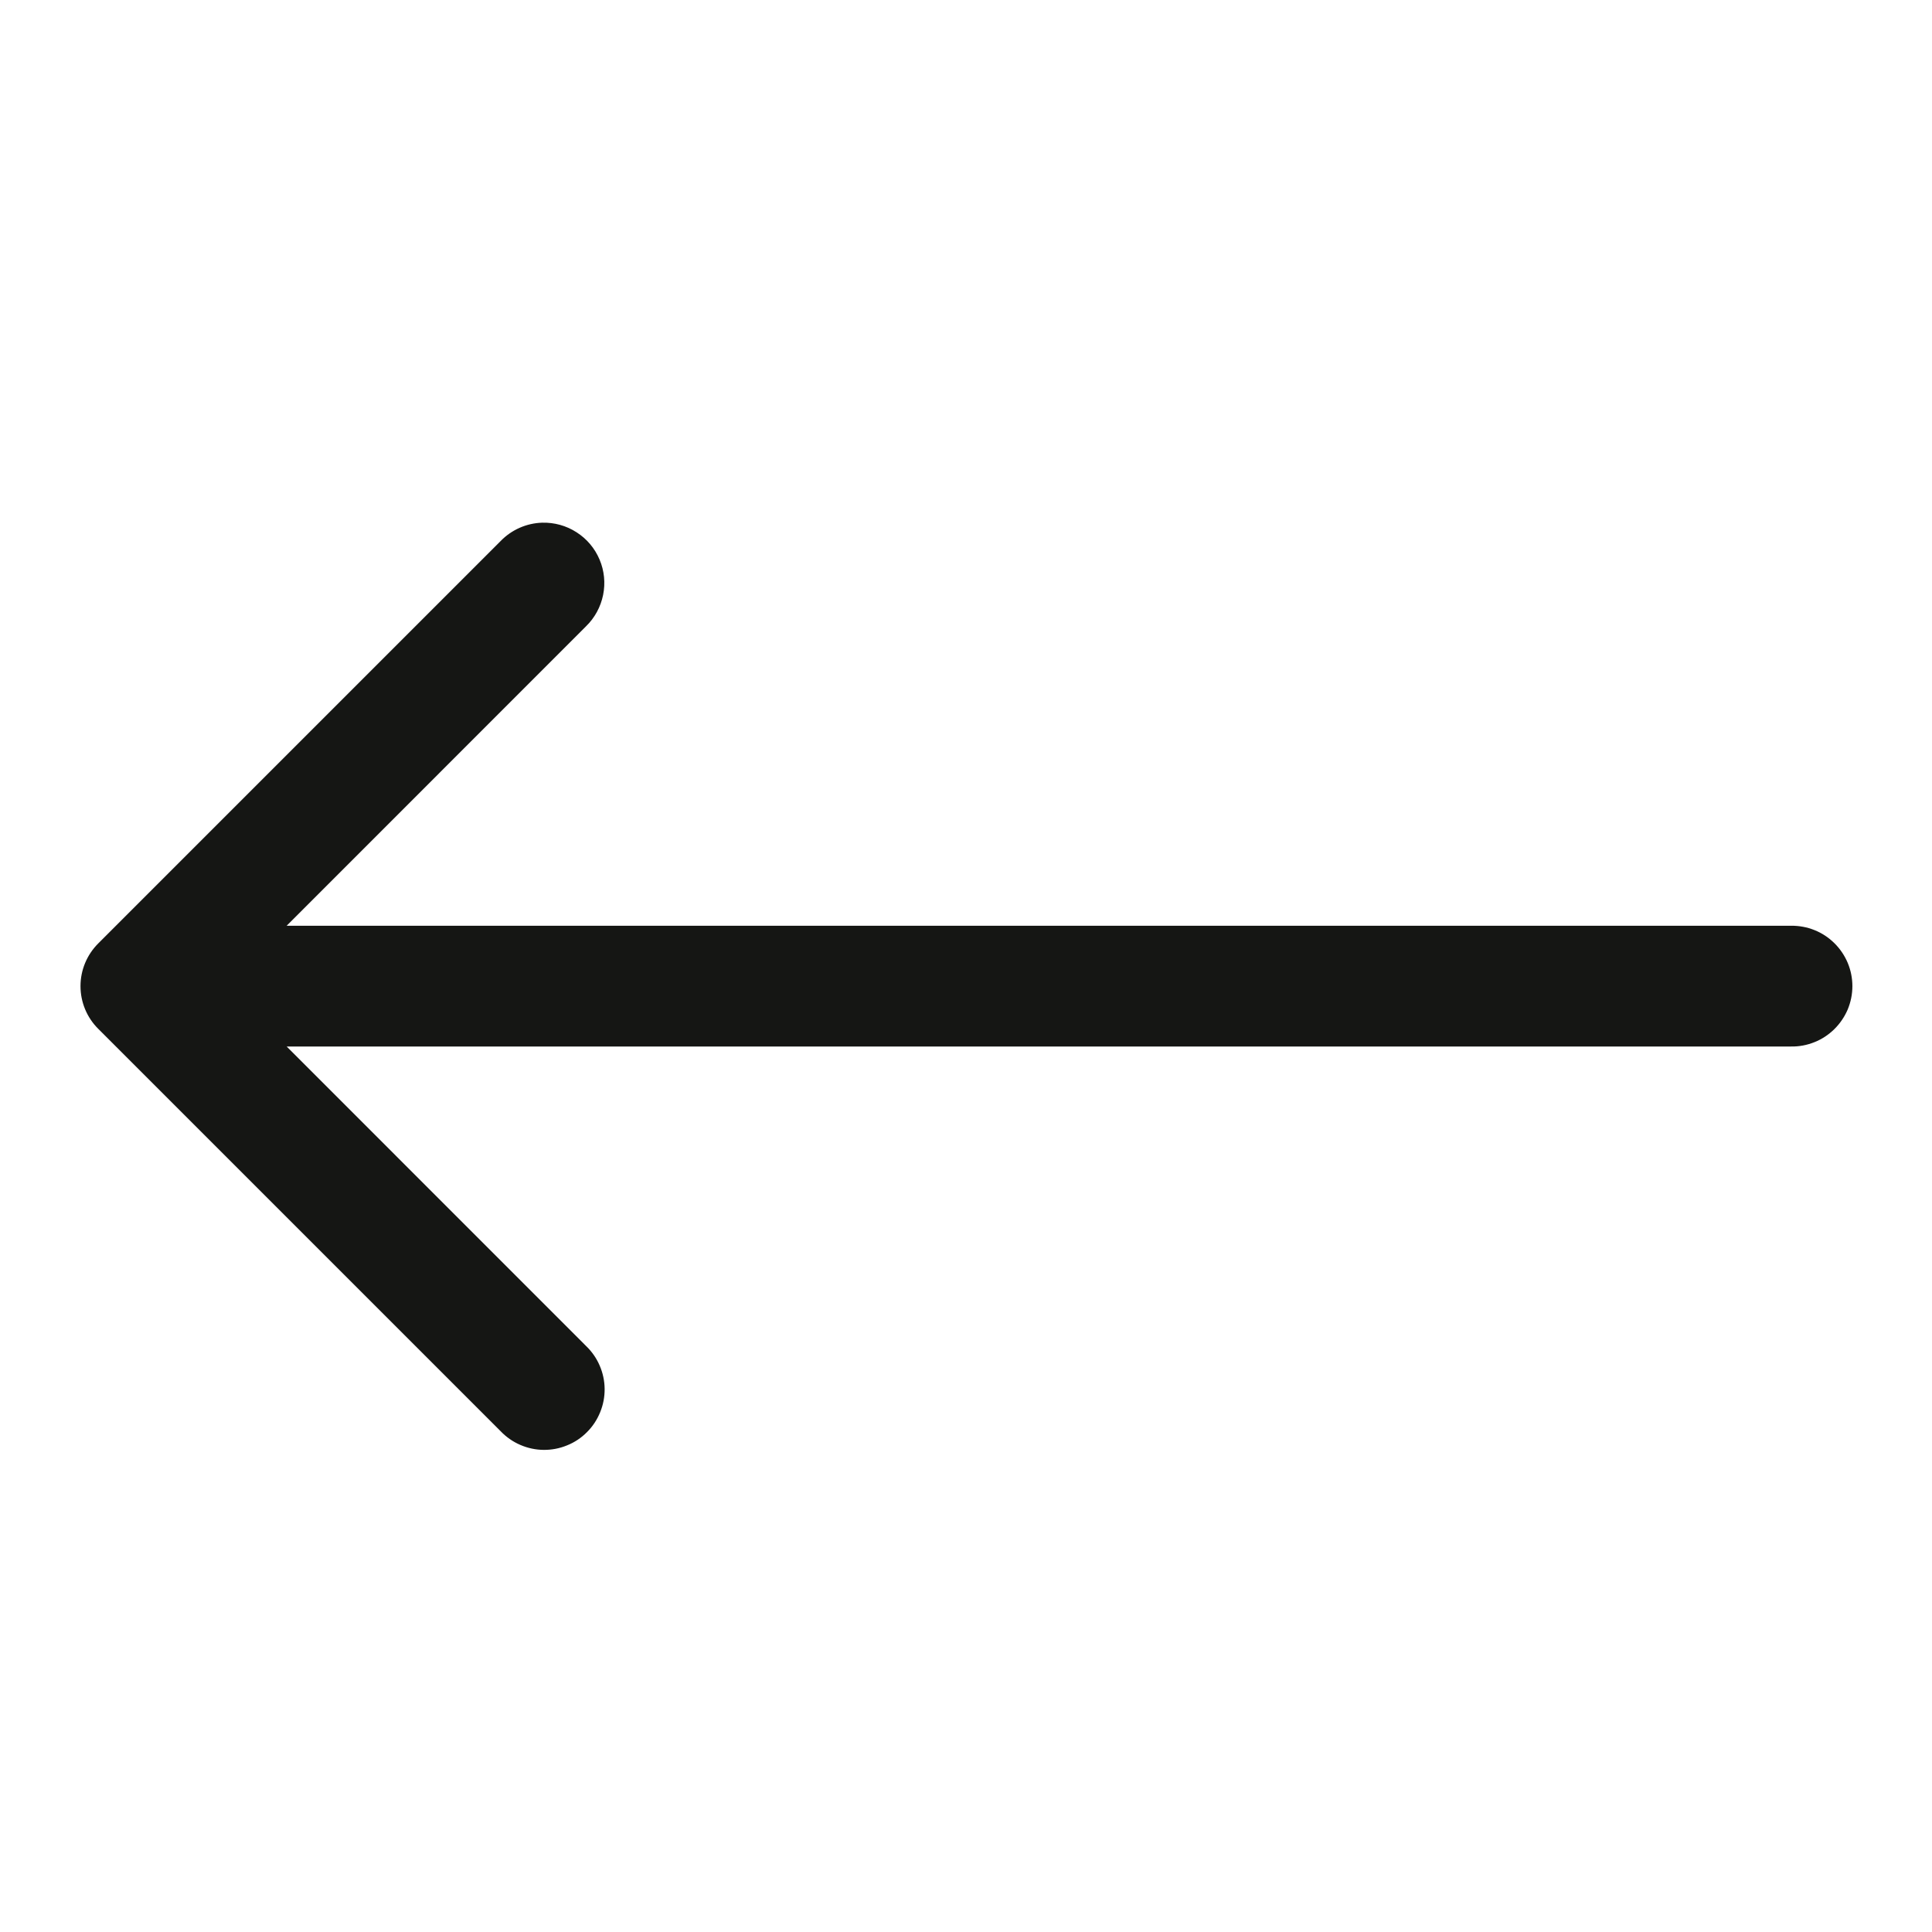<svg width="24" height="24" viewBox="0 0 24 24" fill="none" xmlns="http://www.w3.org/2000/svg">
<path d="M6.735 6.493C6.541 6.499 6.356 6.58 6.22 6.72L1.22 11.72C1.079 11.861 1 12.051 1 12.25C1 12.449 1.079 12.64 1.22 12.78L6.22 17.78C6.289 17.852 6.372 17.91 6.463 17.949C6.555 17.989 6.653 18.01 6.753 18.011C6.853 18.012 6.952 17.993 7.044 17.955C7.137 17.918 7.221 17.862 7.291 17.791C7.362 17.721 7.417 17.637 7.455 17.544C7.493 17.452 7.512 17.353 7.511 17.253C7.51 17.153 7.489 17.055 7.449 16.963C7.41 16.872 7.352 16.789 7.28 16.72L3.561 13H22.25C22.349 13.002 22.448 12.983 22.54 12.946C22.633 12.909 22.716 12.854 22.787 12.784C22.858 12.714 22.914 12.631 22.953 12.54C22.991 12.448 23.011 12.35 23.011 12.25C23.011 12.151 22.991 12.052 22.953 11.961C22.914 11.869 22.858 11.786 22.787 11.716C22.716 11.646 22.633 11.591 22.54 11.554C22.448 11.517 22.349 11.499 22.25 11.5H3.561L7.28 7.78C7.388 7.675 7.462 7.539 7.492 7.391C7.522 7.243 7.507 7.09 7.448 6.951C7.389 6.811 7.289 6.693 7.162 6.612C7.035 6.53 6.886 6.489 6.735 6.493Z" fill="#151614"/>
</svg>
